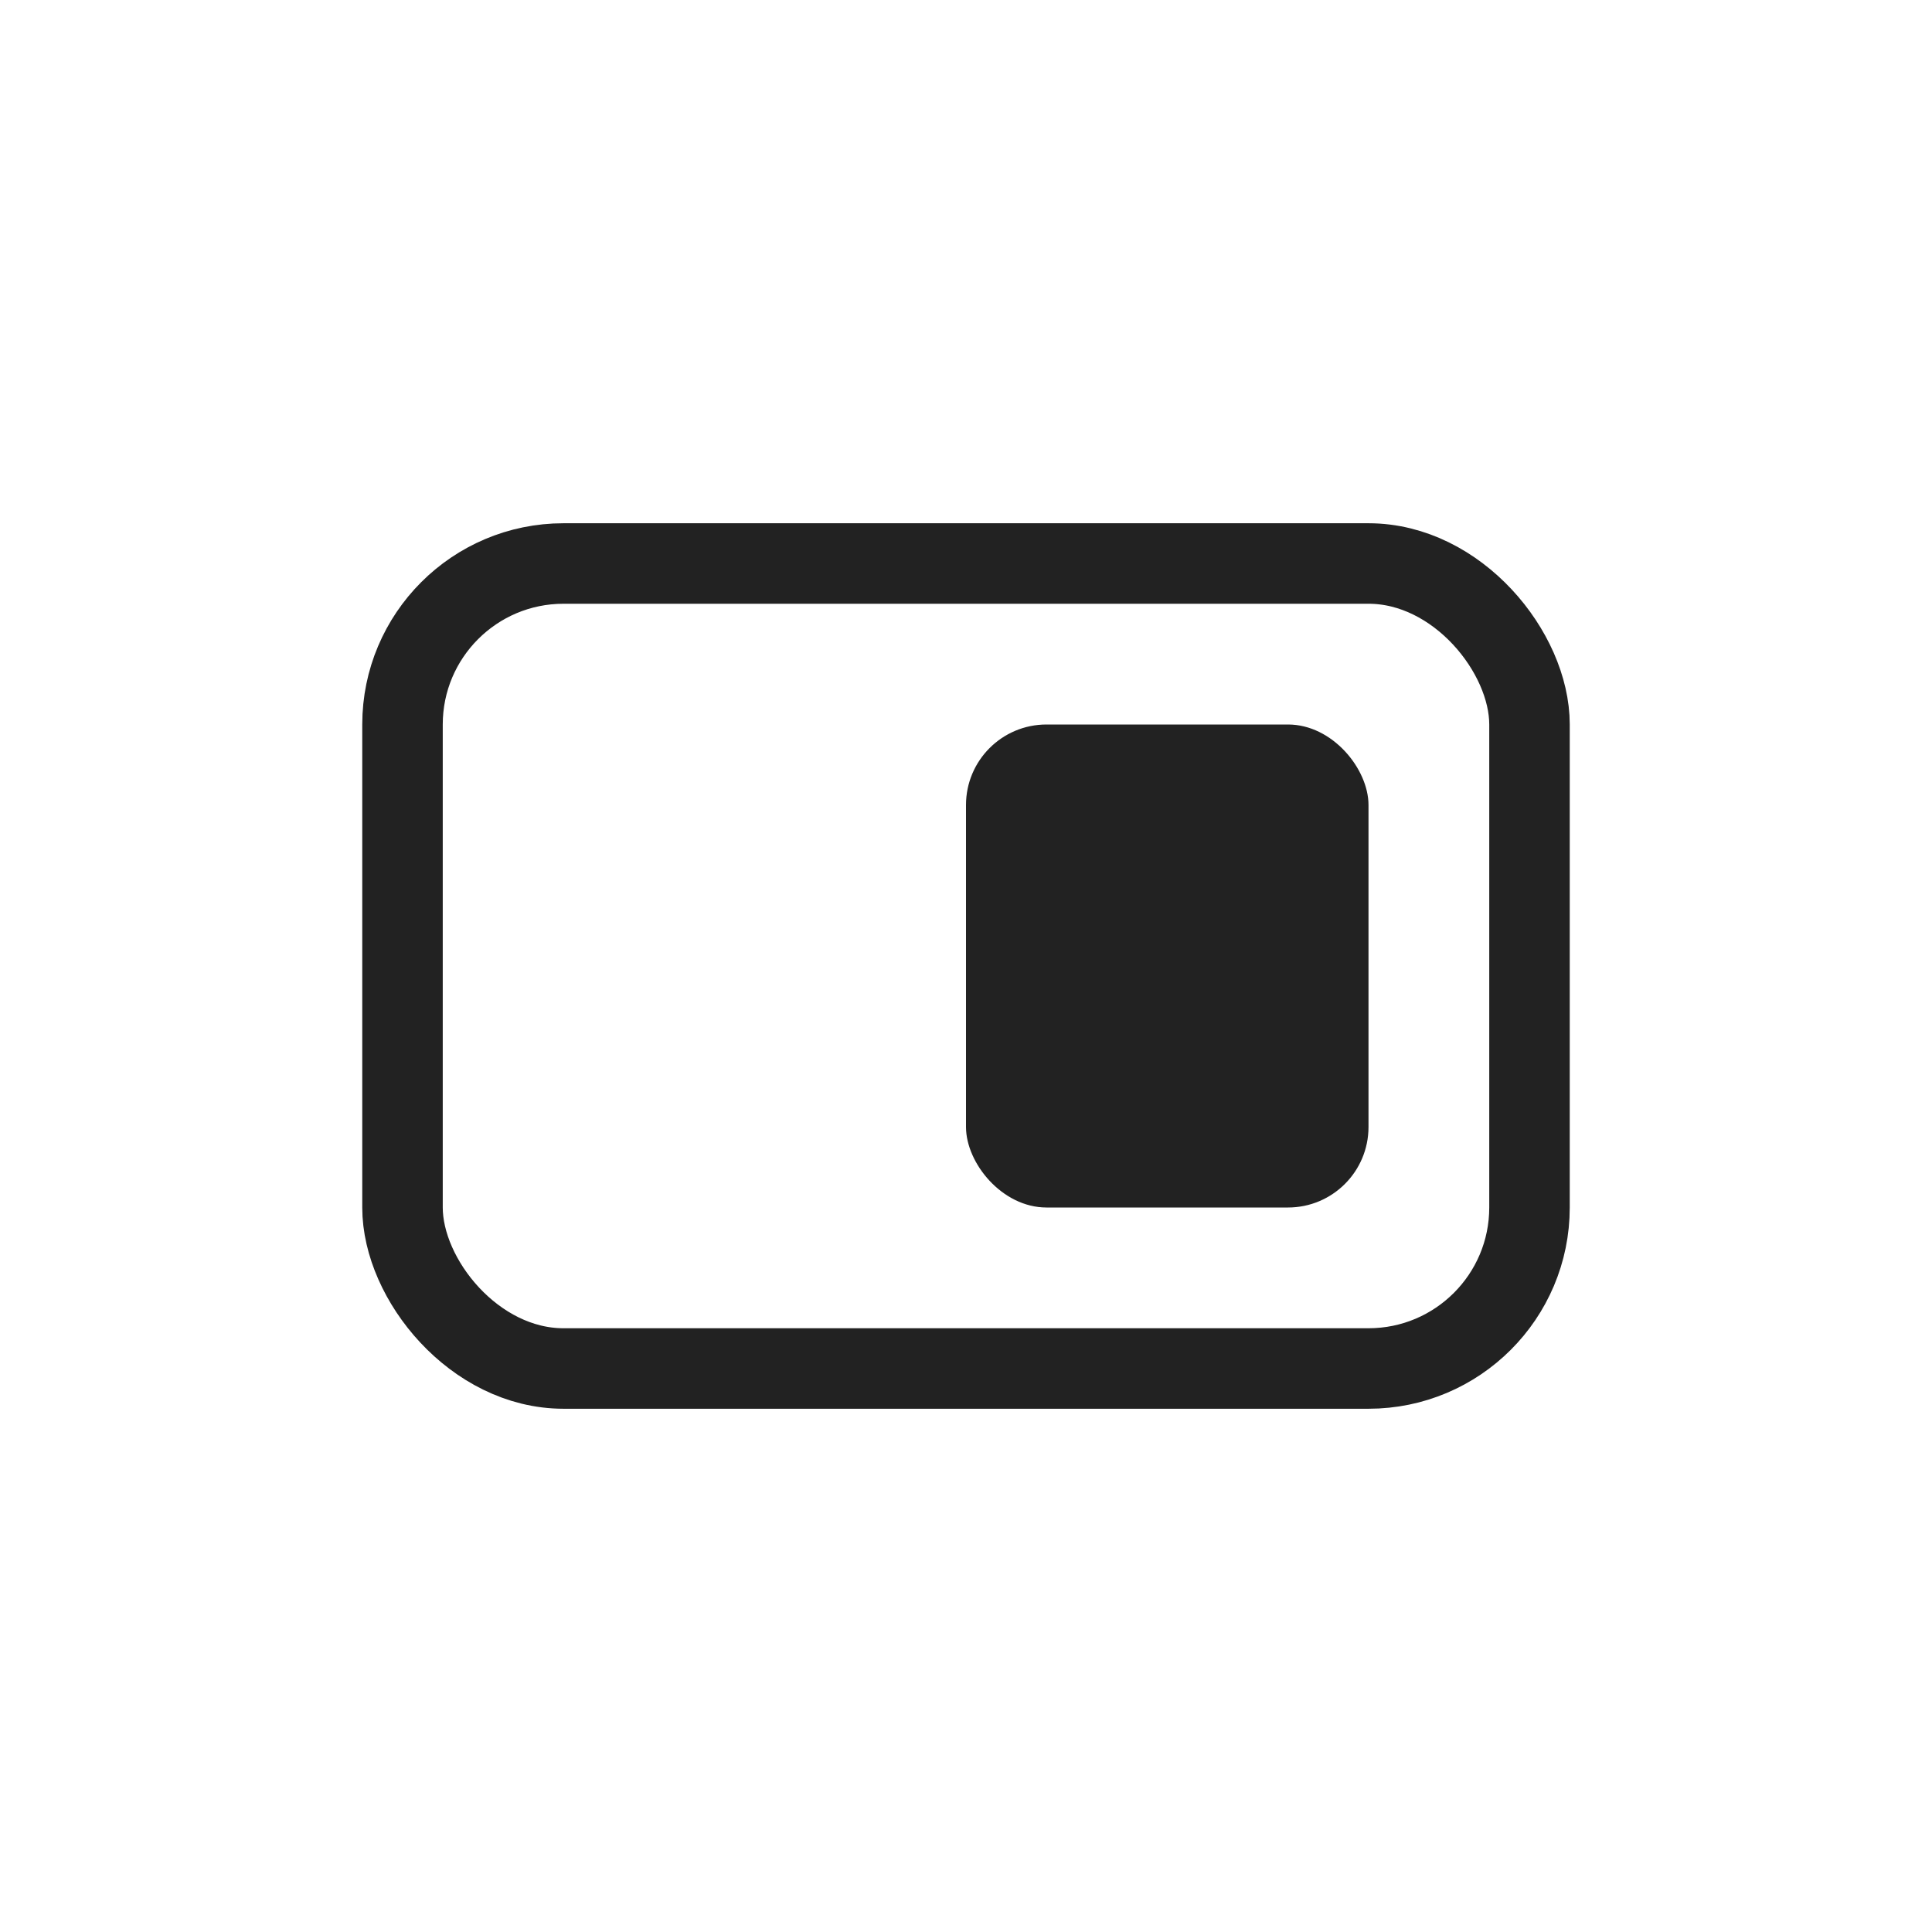 <svg viewBox="0 0 24 24" fill="none" xmlns="http://www.w3.org/2000/svg">
<rect x="5" y="7" width="14" height="10" rx="2" stroke="#222222"/>
<rect x="12" y="9" width="5" height="6" rx="1" fill="#222222"/>
</svg>
